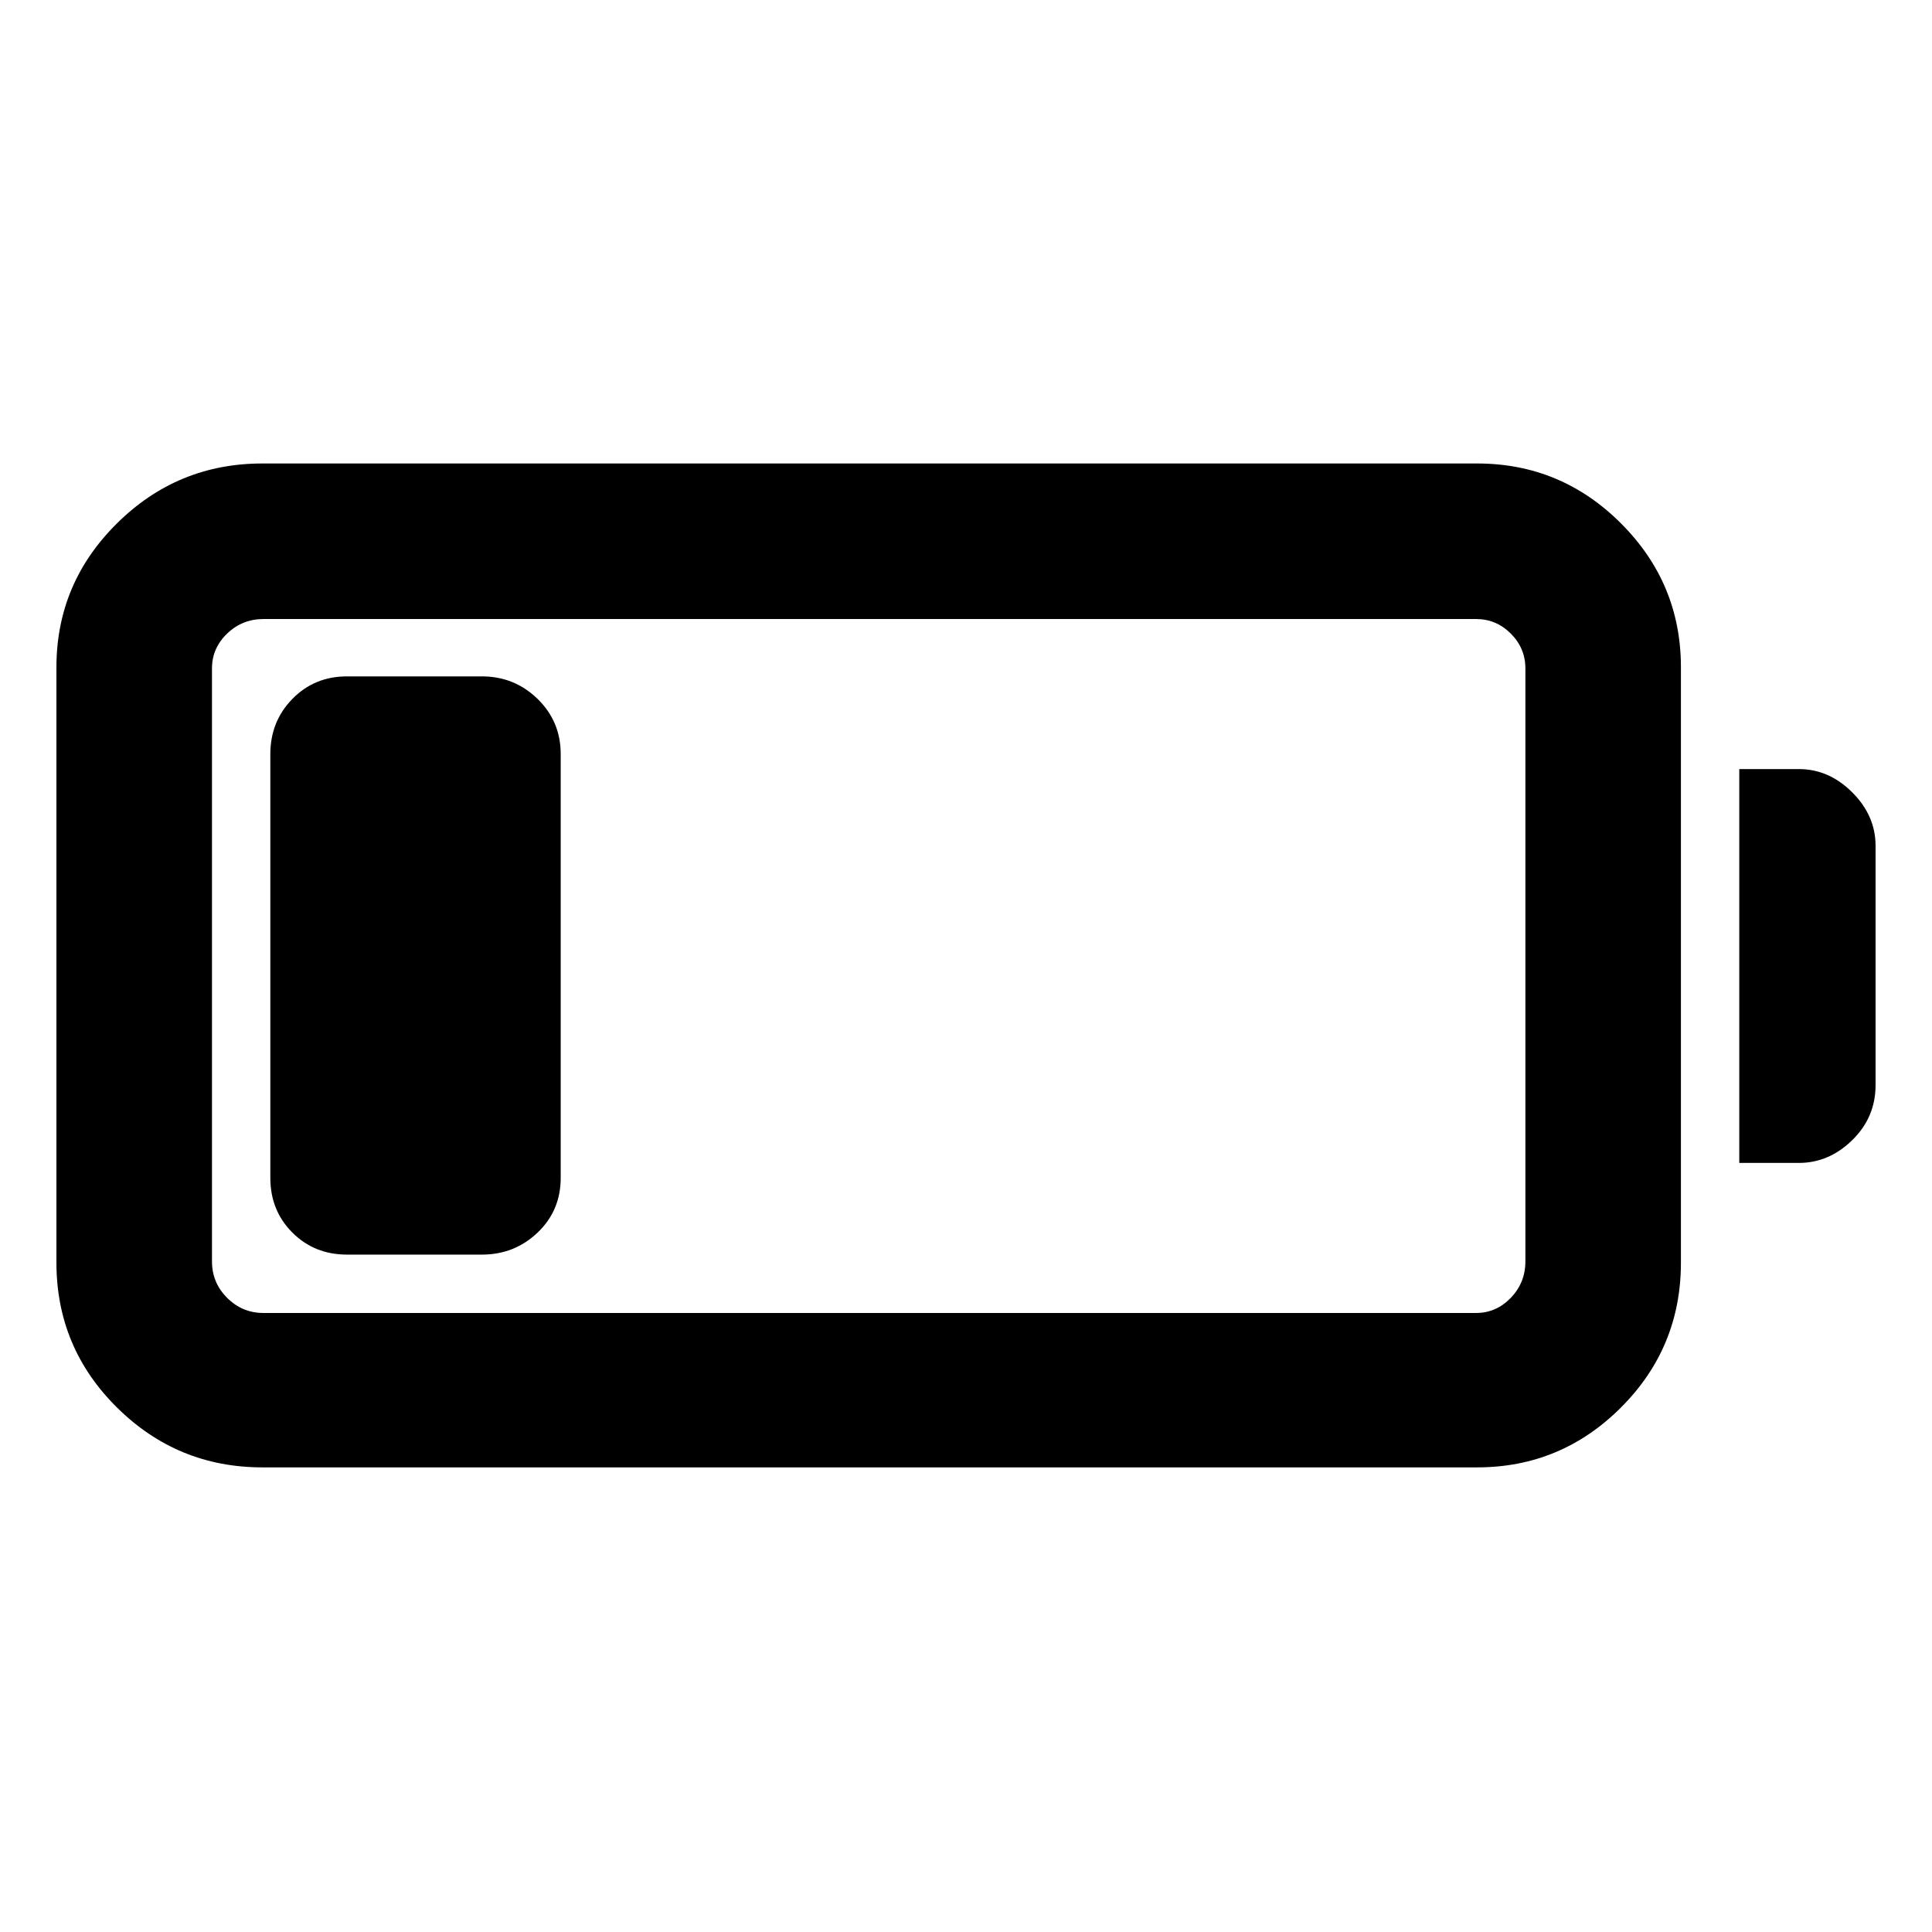<svg xmlns="http://www.w3.org/2000/svg" height="48" viewBox="0 -960 960 960" width="48"><path d="M130.37-230.87q-42.22 0-72.27-29.77-30.06-29.77-30.06-71.99v-295.8q0-41.72 30.06-71.49 30.05-29.78 72.27-29.78h603.61q41.72 0 71.49 29.78 29.77 29.77 29.77 71.49v295.8q0 42.22-29.77 71.99-29.77 29.77-71.49 29.77H130.37Zm.56-76.72h602.48q10.06 0 17.3-7.52 7.25-7.53 7.25-18.09v-294.67q0-10.05-7.25-17.3-7.24-7.24-17.3-7.24H130.93q-10.55 0-18.08 7.24-7.52 7.25-7.52 17.3v294.67q0 10.56 7.52 18.09 7.53 7.52 18.08 7.52Zm733.31-74.56v-195.7h29.61q14.95 0 26.53 11.58 11.58 11.57 11.58 26.53v118.91q0 16.03-11.58 27.35-11.58 11.33-26.53 11.33h-29.61Zm-729.91 7.45v-210.6q0-16.21 10.95-27.41t27.16-11.2h66.99q16.21 0 27.7 11.2 11.48 11.2 11.48 27.41v210.6q0 16.21-11.48 27.16-11.49 10.95-27.7 10.95h-66.99q-16.21 0-27.16-10.95t-10.95-27.16Z"/></svg>